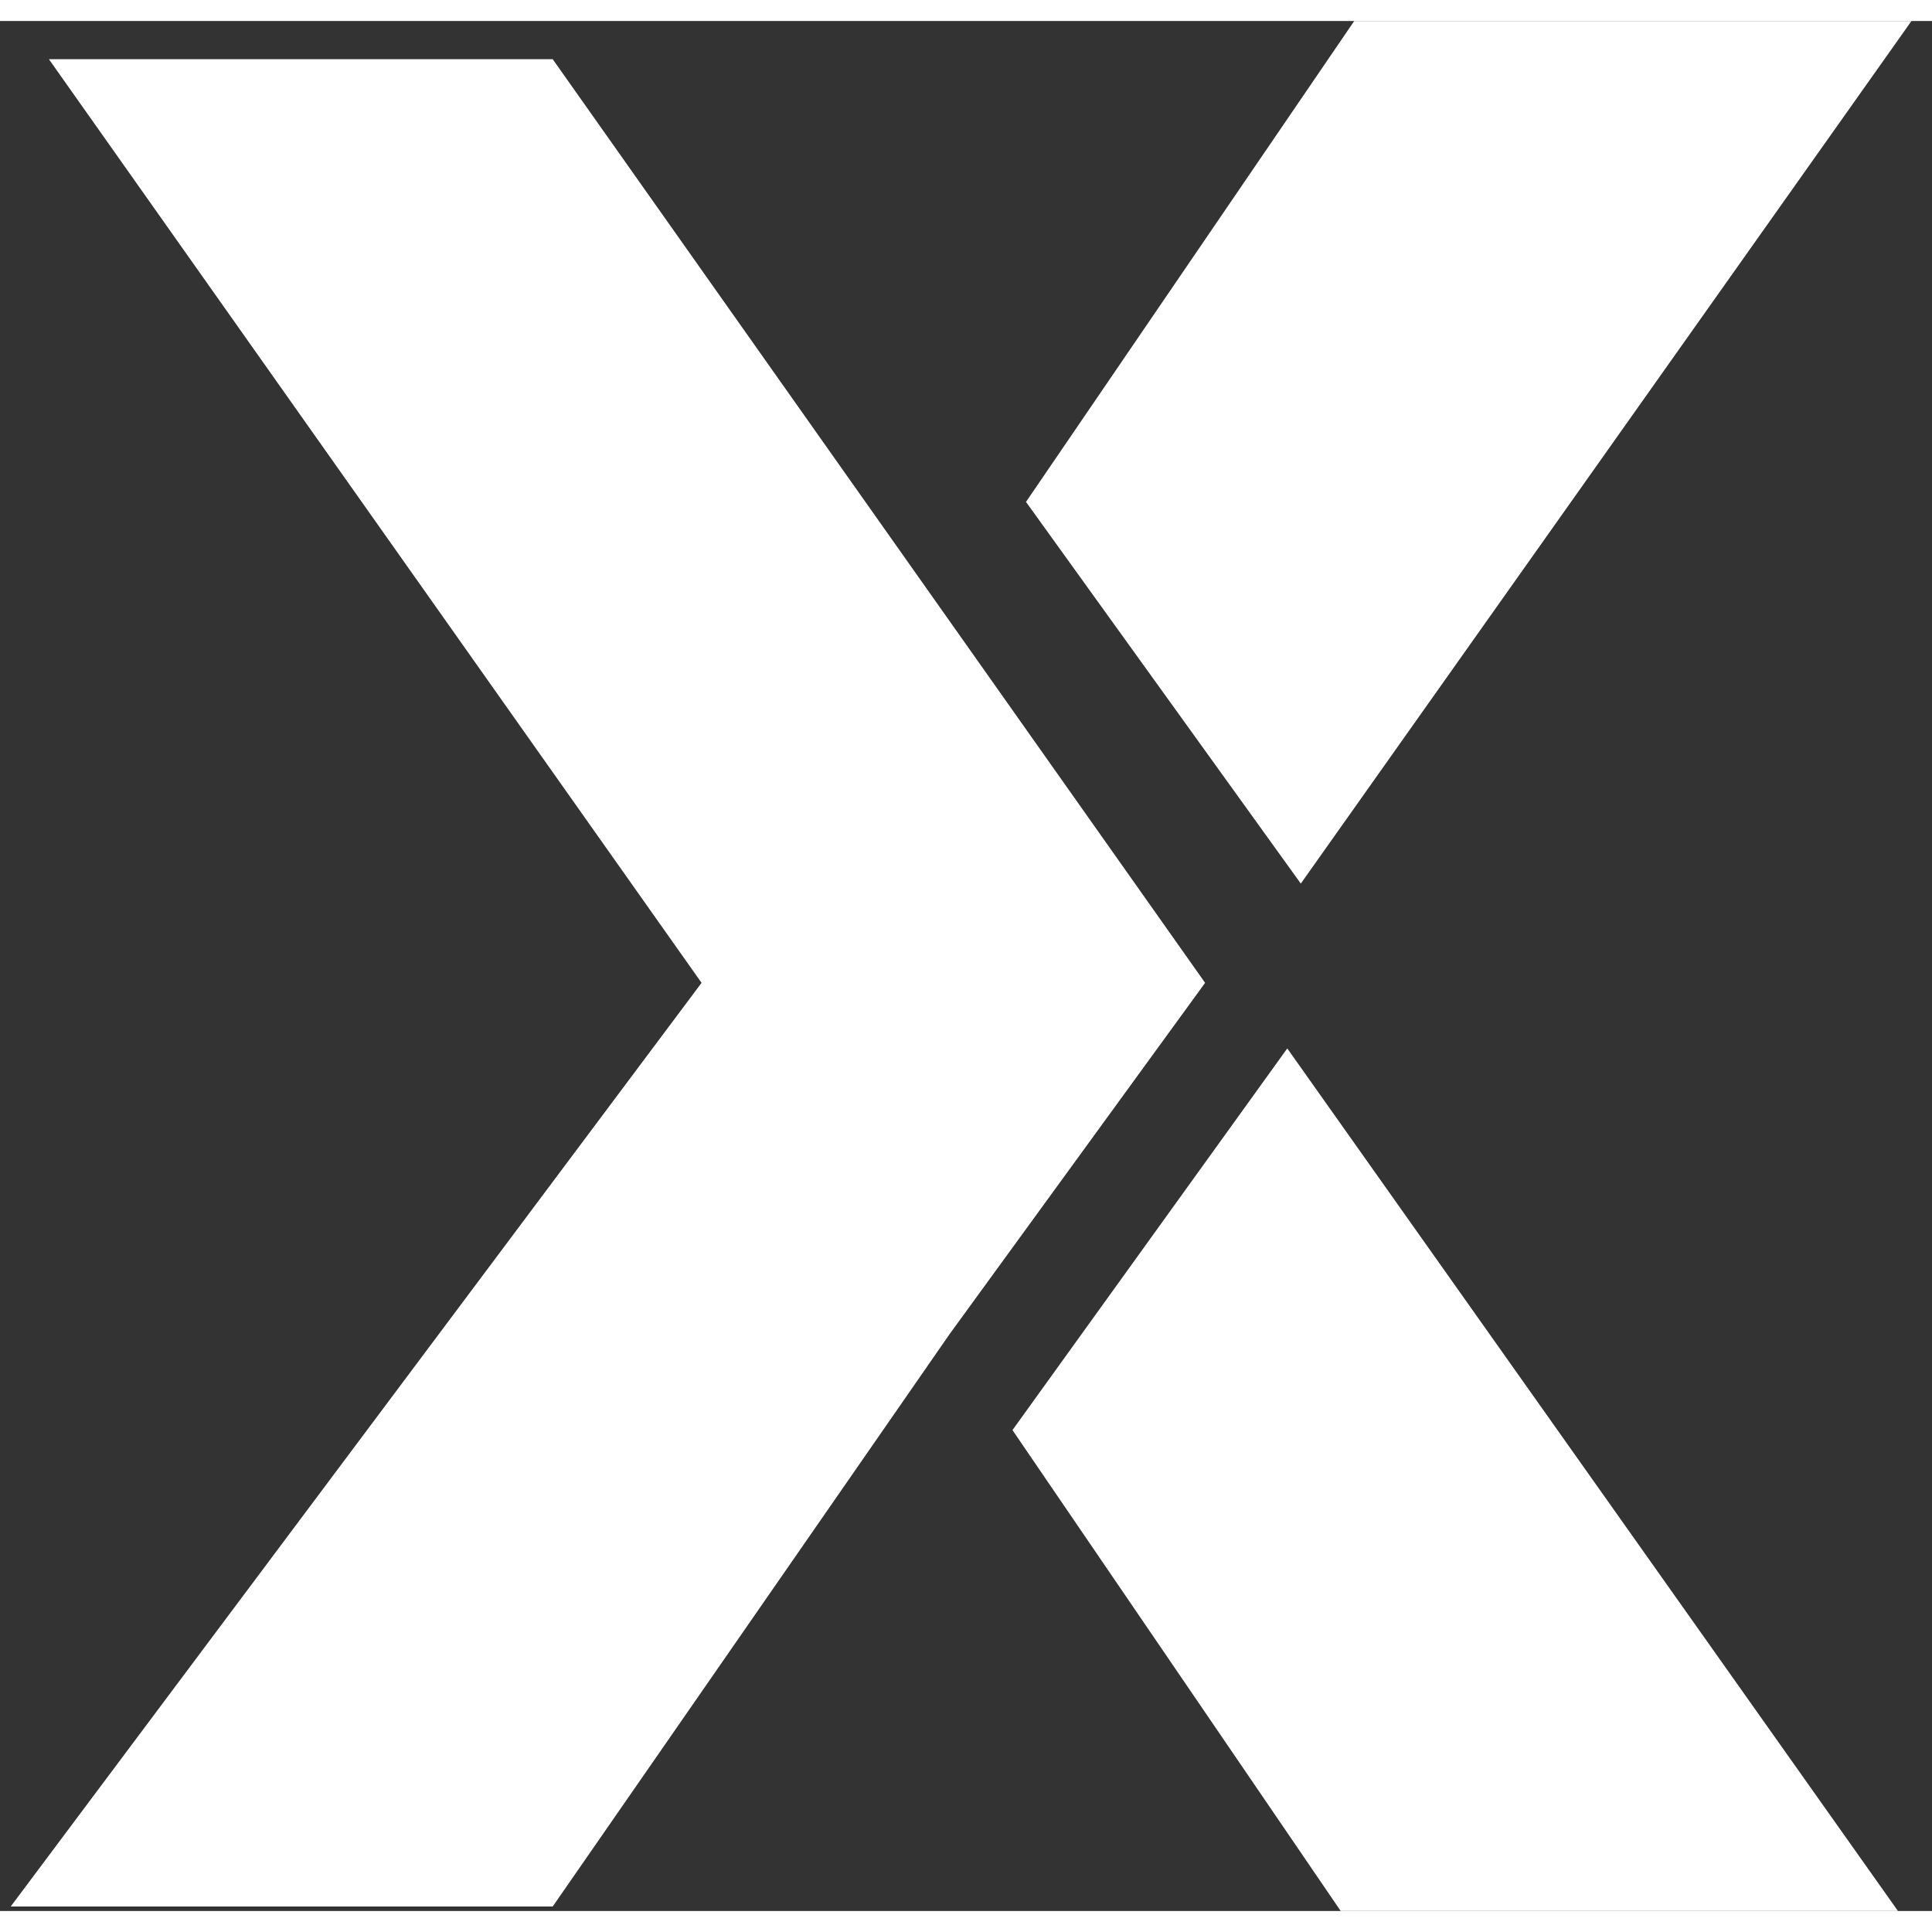 <svg
        width="40"
        height="40"
        viewBox="0 0 92 90"
        fill="none"
        xmlns="http://www.w3.org/2000/svg"
      >
        <rect x="0" y="0" width="92" height="90" fill="#333333" stroke="none"/>
        <path
          d="M2.329 1.819H26.319L57.386 45.802L45.223 62.523L26.319 89.785H0.511L33.408 45.802L2.329 1.819Z"
          fill="white"
        />
        <path
          d="M64.487 0L48.857 22.9L61.943 41.075L91.022 0H64.487Z"
          fill="white"
        />
        <path
          d="M63.843 90L48.213 67.1L61.299 48.925L90.379 90H63.843Z"
          fill="white"
        />
      </svg>